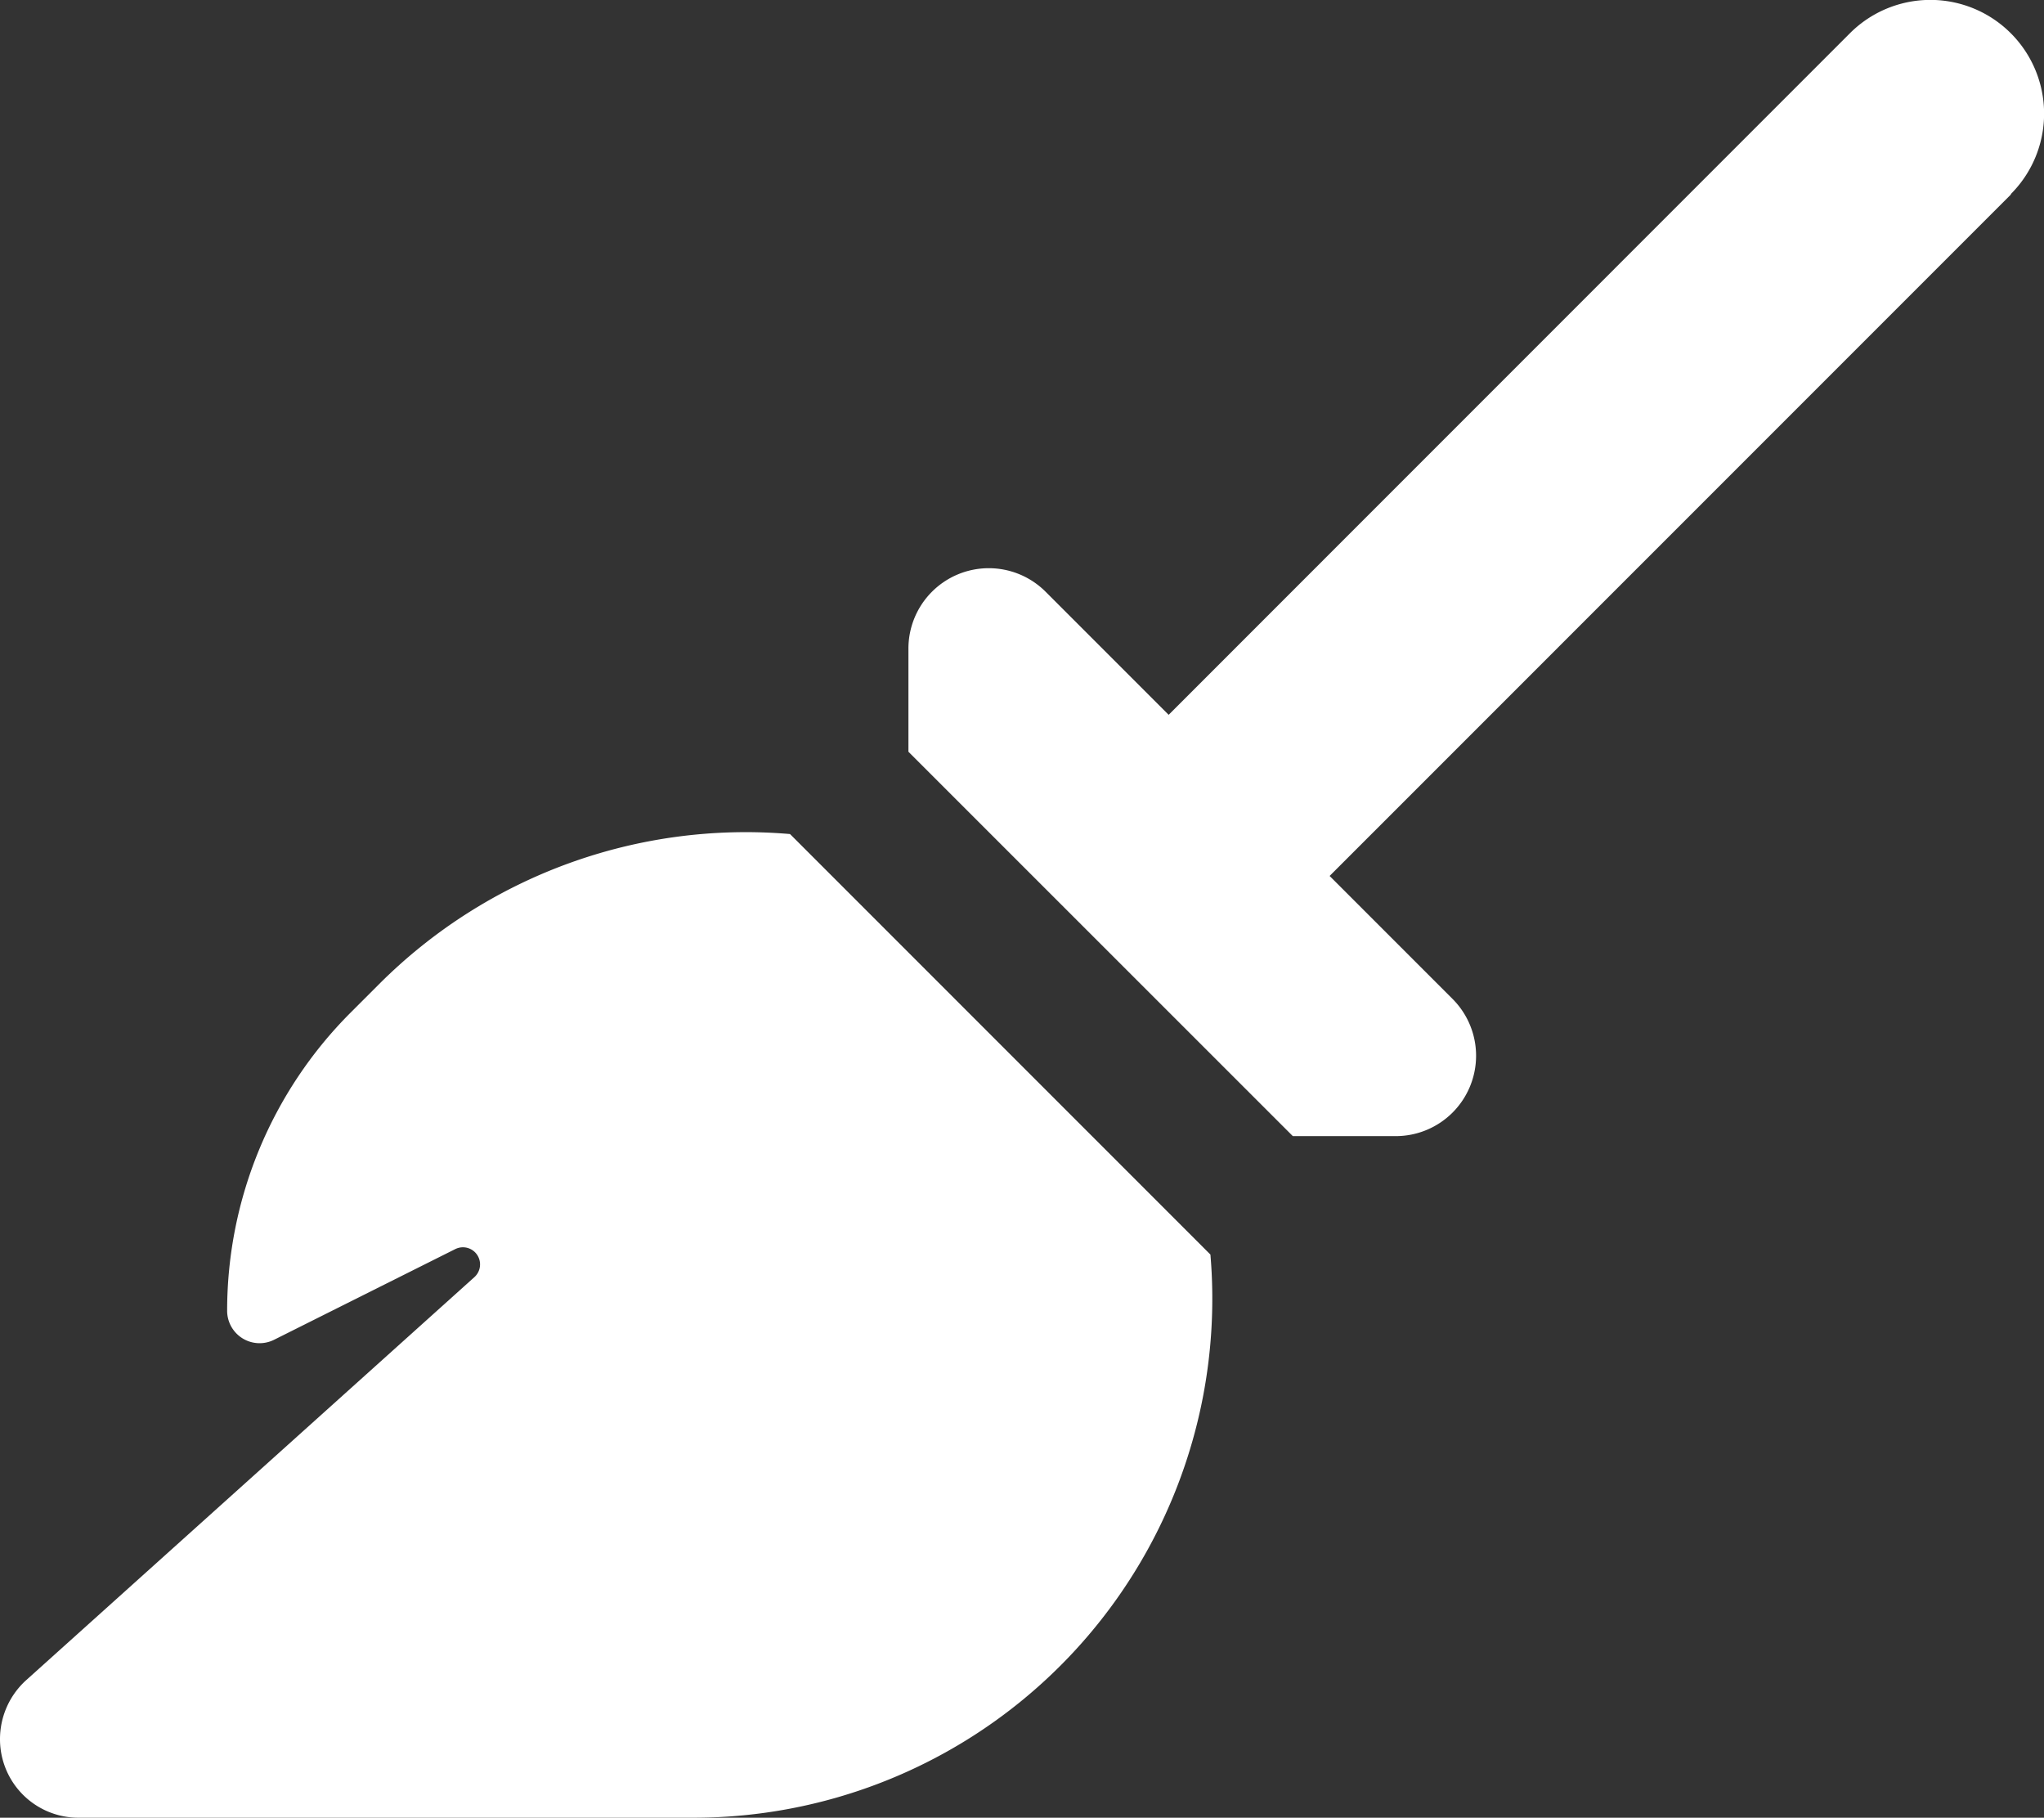 <svg xmlns="http://www.w3.org/2000/svg" width="16" height="14.225" viewBox="0 0 16 14.225">
  <rect x="0" y="0" width="16" height="14.225" fill="#333333" stroke="none"/>
  <path id="broom-solid" d="M15.74,1.444A.89.89,0,0,0,14.481.185L9.148,5.519l-.964-.964A.629.629,0,0,0,7.111,5v.808L10.12,8.816h.808a.629.629,0,0,0,.444-1.072l-.964-.964,5.334-5.334Zm-6.264,8.3L6.184,6.452A4.059,4.059,0,0,0,2.967,7.627l-.222.222a3.3,3.3,0,0,0-.967,2.333.254.254,0,0,0,.367.228L3.564,9.7a.134.134,0,0,1,.15.219L.2,13.078a.622.622,0,0,0-.2.458.614.614,0,0,0,.614.614H5.428A4.061,4.061,0,0,0,9.475,9.744Z" transform="translate(0 0.075)" fill="#fff"/>
</svg>
